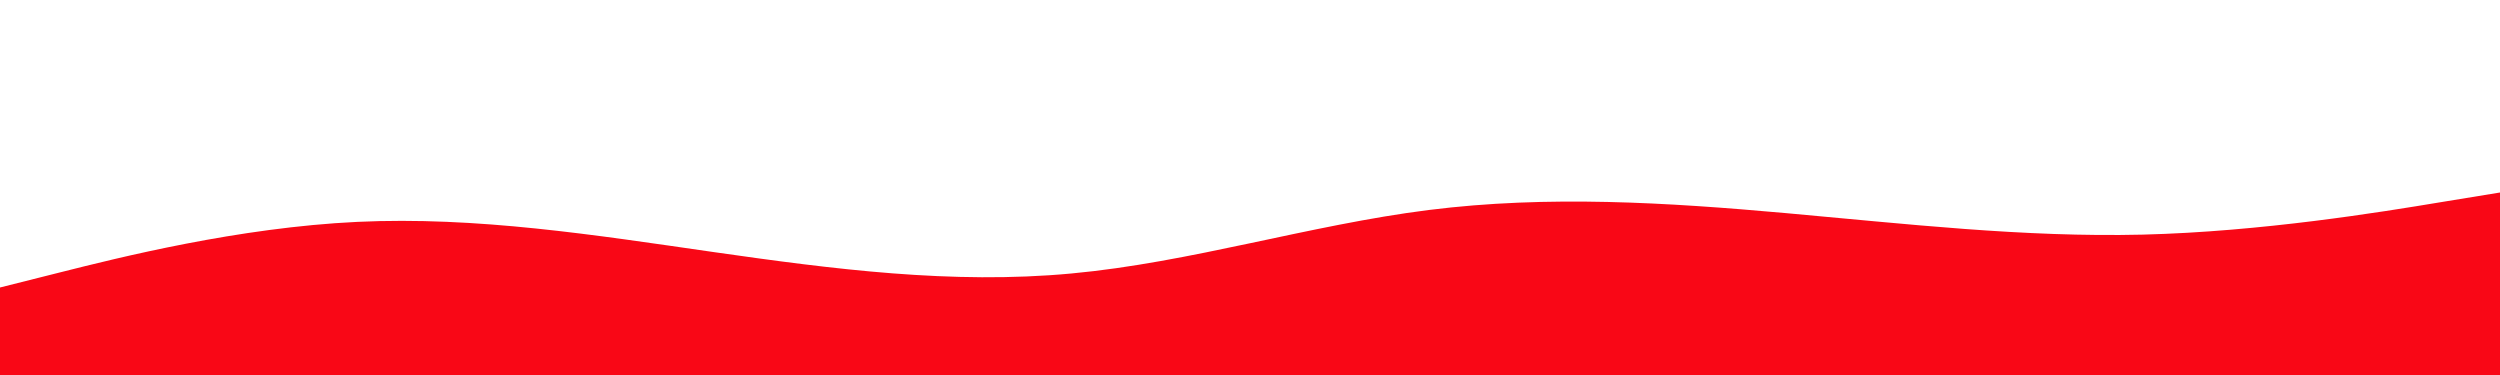 <svg id="visual" viewBox="0 0 2000 300" width="2000" height="300" xmlns="http://www.w3.org/2000/svg" xmlns:xlink="http://www.w3.org/1999/xlink" version="1.1"><path d="M0 230L47.7 218C95.3 206 190.7 182 285.8 177.5C381 173 476 188 571.2 201.7C666.3 215.3 761.7 227.7 857 218.8C952.3 210 1047.7 180 1143 168C1238.3 156 1333.7 162 1428.8 170.5C1524 179 1619 190 1714.2 187.7C1809.3 185.3 1904.7 169.7 1952.3 161.8L2000 154L2000 301L1952.3 301C1904.7 301 1809.3 301 1714.2 301C1619 301 1524 301 1428.8 301C1333.7 301 1238.3 301 1143 301C1047.7 301 952.3 301 857 301C761.7 301 666.3 301 571.2 301C476 301 381 301 285.8 301C190.7 301 95.3 301 47.7 301L0 301Z" fill="#F90716" stroke-linecap="round" stroke-linejoin="miter"></path></svg>